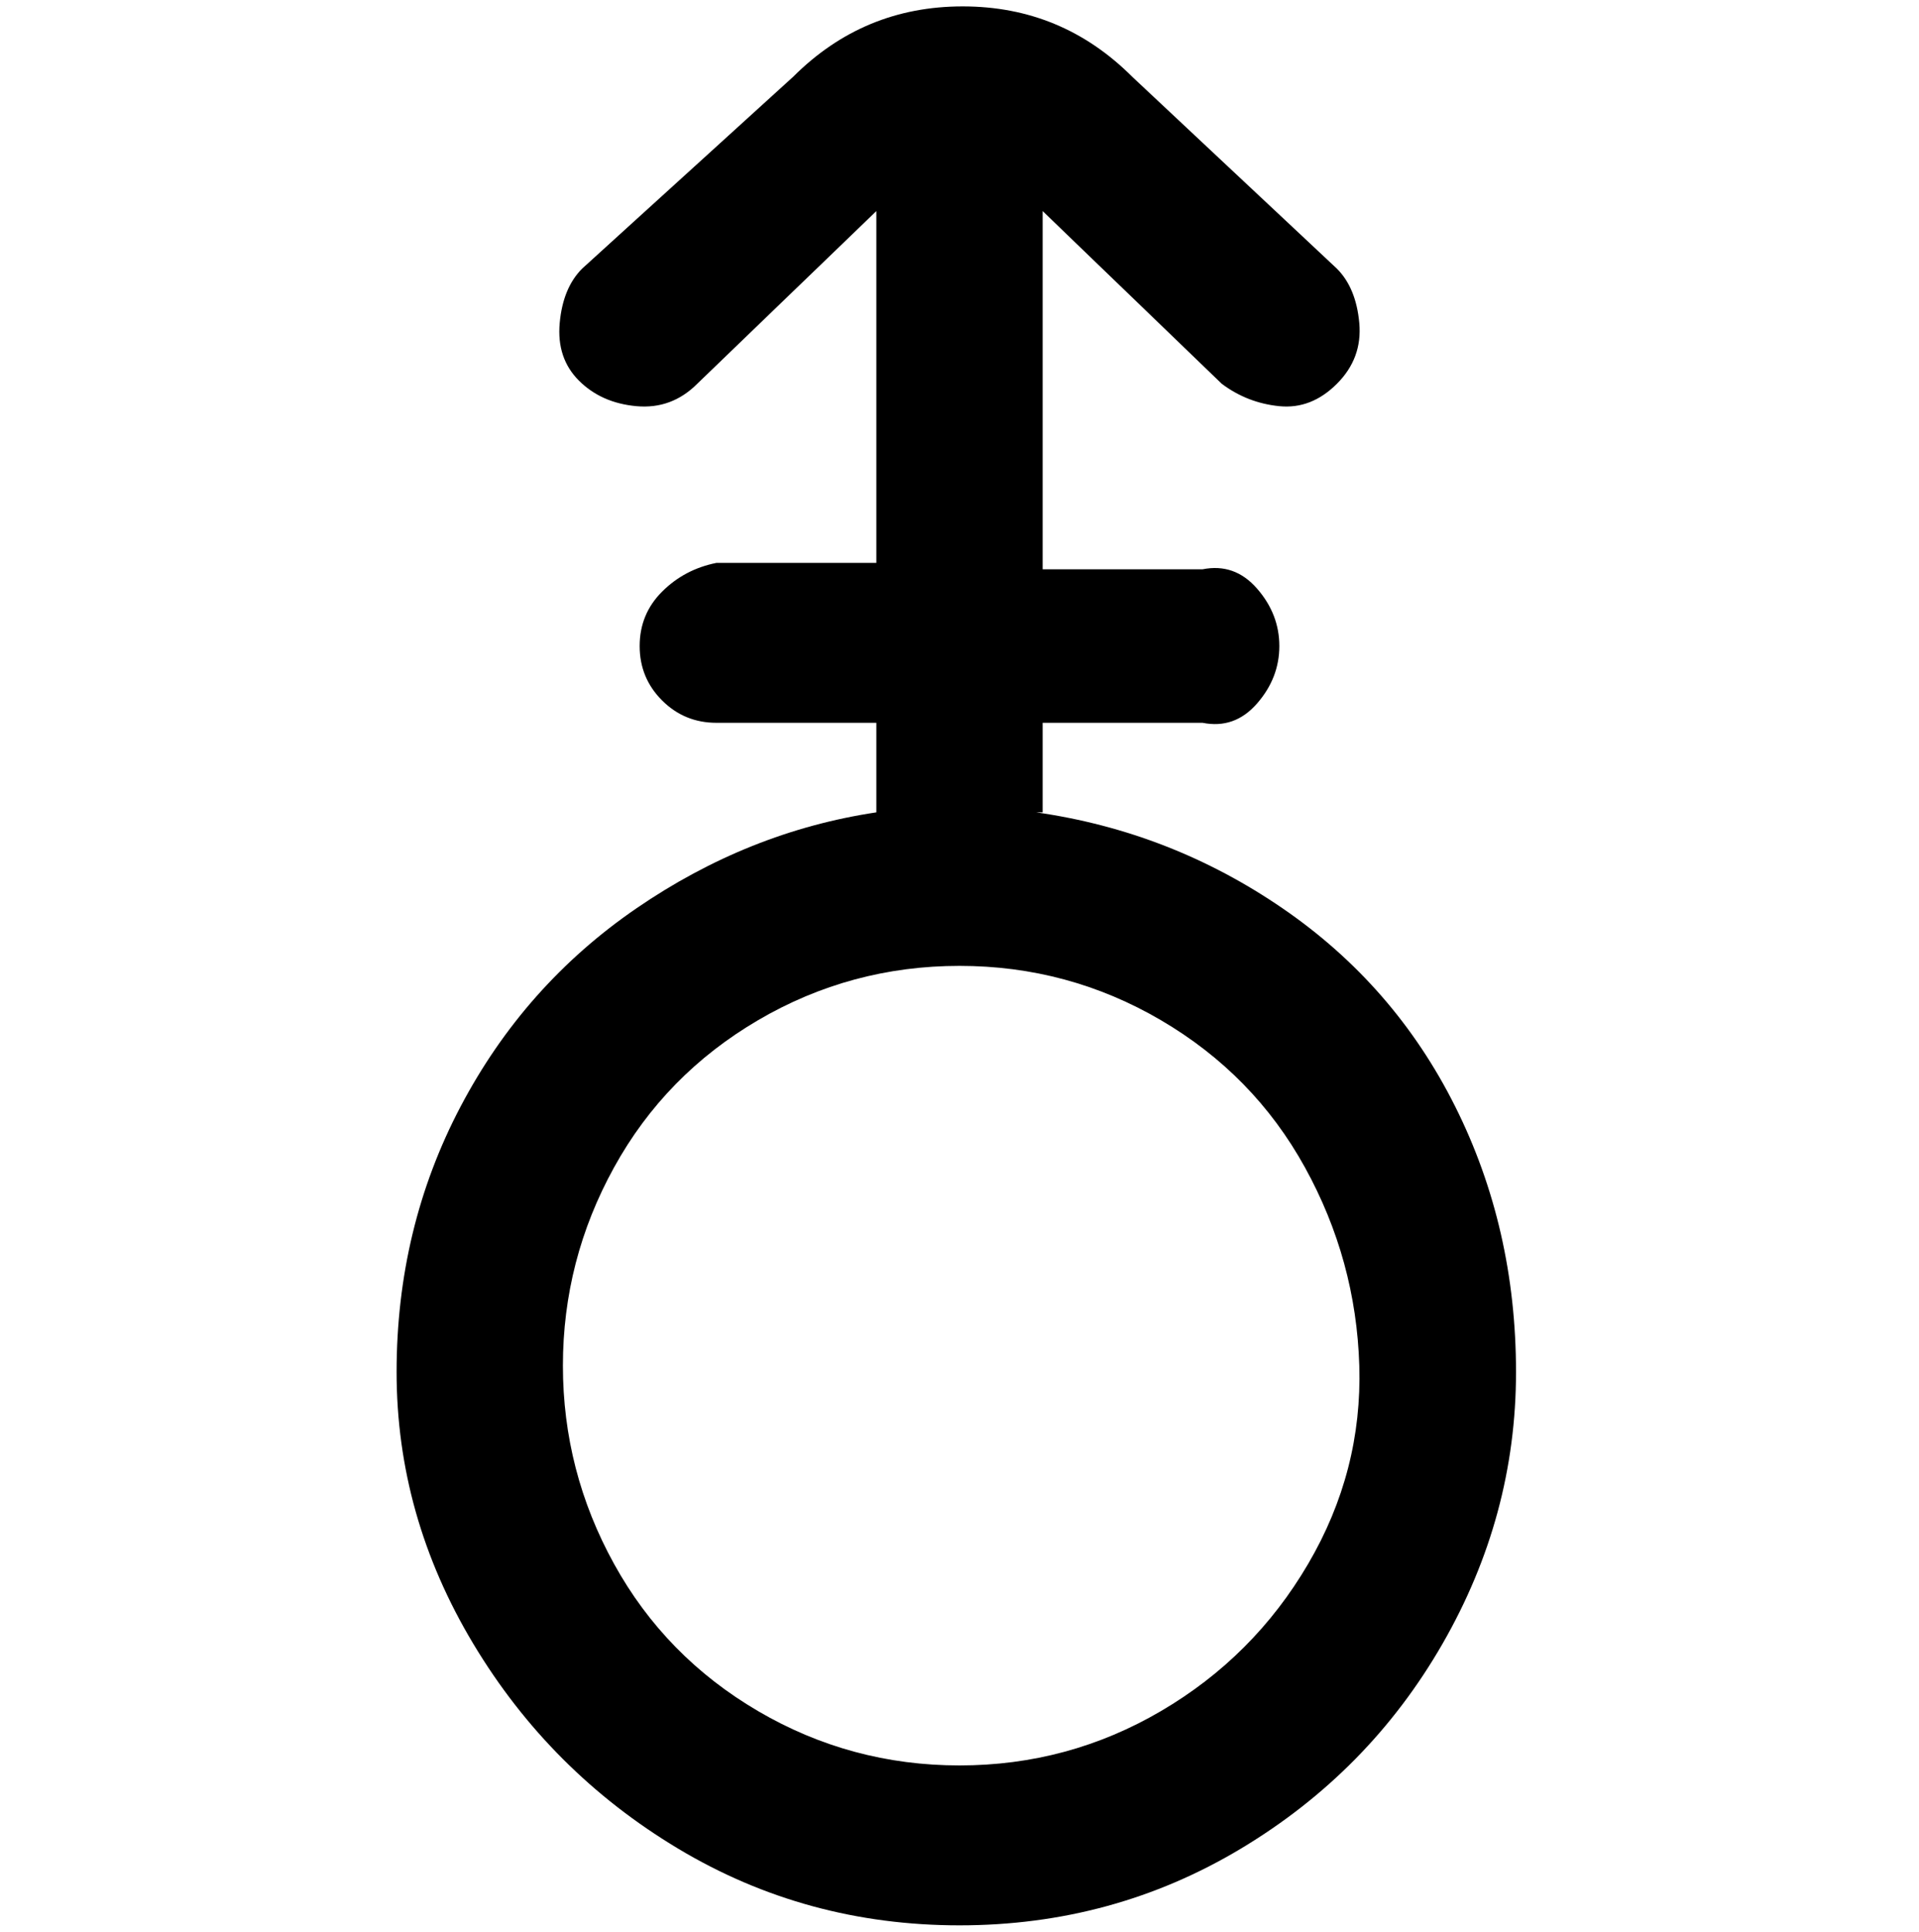 <svg viewBox="0 0 300 302.001" xmlns="http://www.w3.org/2000/svg"><path d="M163 127v-14h25q5 1 8.5-3t3.5-9q0-5-3.5-9t-8.5-3h-25V33l28 27q4 3 9 3.5t9-3.5q4-4 3.5-9.5T209 42l-32-30Q166 1 150.5 1T124 12L91 42q-3 3-3.5 8.5t3 9q3.5 3.5 9 4T109 60l28-27v55h-25q-5 1-8.5 4.5T100 101q0 5 3.5 8.5t8.5 3.5h25v14q-20 3-37.5 15T72 173q-10 19-10 41.5T74 257q12 20 32 32t44 12q24 0 44-12t31.5-32q11.5-20 11.5-42.5t-9.5-41.5q-9.5-19-27-31T162 127h1zm-13 149q-17 0-31.5-8.5t-22.5-23q-8-14.5-8-31t8-31q8-14.5 22.5-23T150 151q17 0 31.5 8.5t22.5 23q8 14.5 8.5 31t-8 31q-8.5 14.5-23 23T150 276z"/></svg>